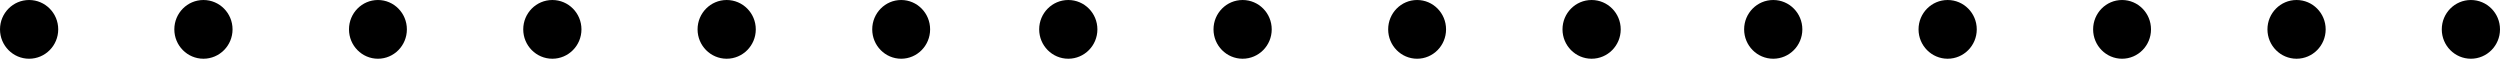 <svg xmlns="http://www.w3.org/2000/svg" width="298" height="7" viewBox="0 0 298 7">
  <g id="line" transform="translate(-816 -4018)">
    <ellipse id="Ellipse_6" data-name="Ellipse 6" cx="3.47" cy="3.5" rx="3.47" ry="3.5" transform="translate(816 4018)"/>
    <ellipse id="Ellipse_6_copy" data-name="Ellipse 6 copy" cx="3.47" cy="3.5" rx="3.47" ry="3.5" transform="translate(836.78 4018)"/>
    <ellipse id="Ellipse_6_copy_2" data-name="Ellipse 6 copy 2" cx="3.45" cy="3.5" rx="3.45" ry="3.5" transform="translate(857.6 4018)"/>
    <ellipse id="Ellipse_6_copy_3" data-name="Ellipse 6 copy 3" cx="3.47" cy="3.5" rx="3.47" ry="3.5" transform="translate(878.37 4018)"/>
    <ellipse id="Ellipse_6_copy_4" data-name="Ellipse 6 copy 4" cx="3.47" cy="3.5" rx="3.47" ry="3.5" transform="translate(899.15 4018)"/>
    <ellipse id="Ellipse_6_copy_5" data-name="Ellipse 6 copy 5" cx="3.45" cy="3.5" rx="3.45" ry="3.5" transform="translate(919.97 4018)"/>
    <ellipse id="Ellipse_6_copy_6" data-name="Ellipse 6 copy 6" cx="3.47" cy="3.5" rx="3.47" ry="3.5" transform="translate(939.87 4018)"/>
    <ellipse id="Ellipse_6_copy_7" data-name="Ellipse 6 copy 7" cx="3.47" cy="3.5" rx="3.47" ry="3.5" transform="translate(960.65 4018)"/>
    <ellipse id="Ellipse_6_copy_8" data-name="Ellipse 6 copy 8" cx="3.45" cy="3.5" rx="3.45" ry="3.5" transform="translate(981.47 4018)"/>
    <ellipse id="Ellipse_6_copy_9" data-name="Ellipse 6 copy 9" cx="3.47" cy="3.5" rx="3.47" ry="3.5" transform="translate(1002.25 4018)"/>
    <ellipse id="Ellipse_6_copy_10" data-name="Ellipse 6 copy 10" cx="3.47" cy="3.5" rx="3.47" ry="3.5" transform="translate(1023.9 4018)"/>
    <ellipse id="Ellipse_6_copy_10-2" data-name="Ellipse 6 copy 10" cx="3.47" cy="3.5" rx="3.47" ry="3.5" transform="translate(1044.69 4018)"/>
    <ellipse id="Ellipse_6_copy_10-3" data-name="Ellipse 6 copy 10" cx="3.45" cy="3.5" rx="3.45" ry="3.5" transform="translate(1065.5 4018)"/>
    <ellipse id="Ellipse_6_copy_10-4" data-name="Ellipse 6 copy 10" cx="3.47" cy="3.5" rx="3.47" ry="3.5" transform="translate(1086.28 4018)"/>
    <ellipse id="Ellipse_6_copy_10-5" data-name="Ellipse 6 copy 10" cx="3.47" cy="3.5" rx="3.47" ry="3.5" transform="translate(1107.06 4018)"/>
  </g>
</svg>
